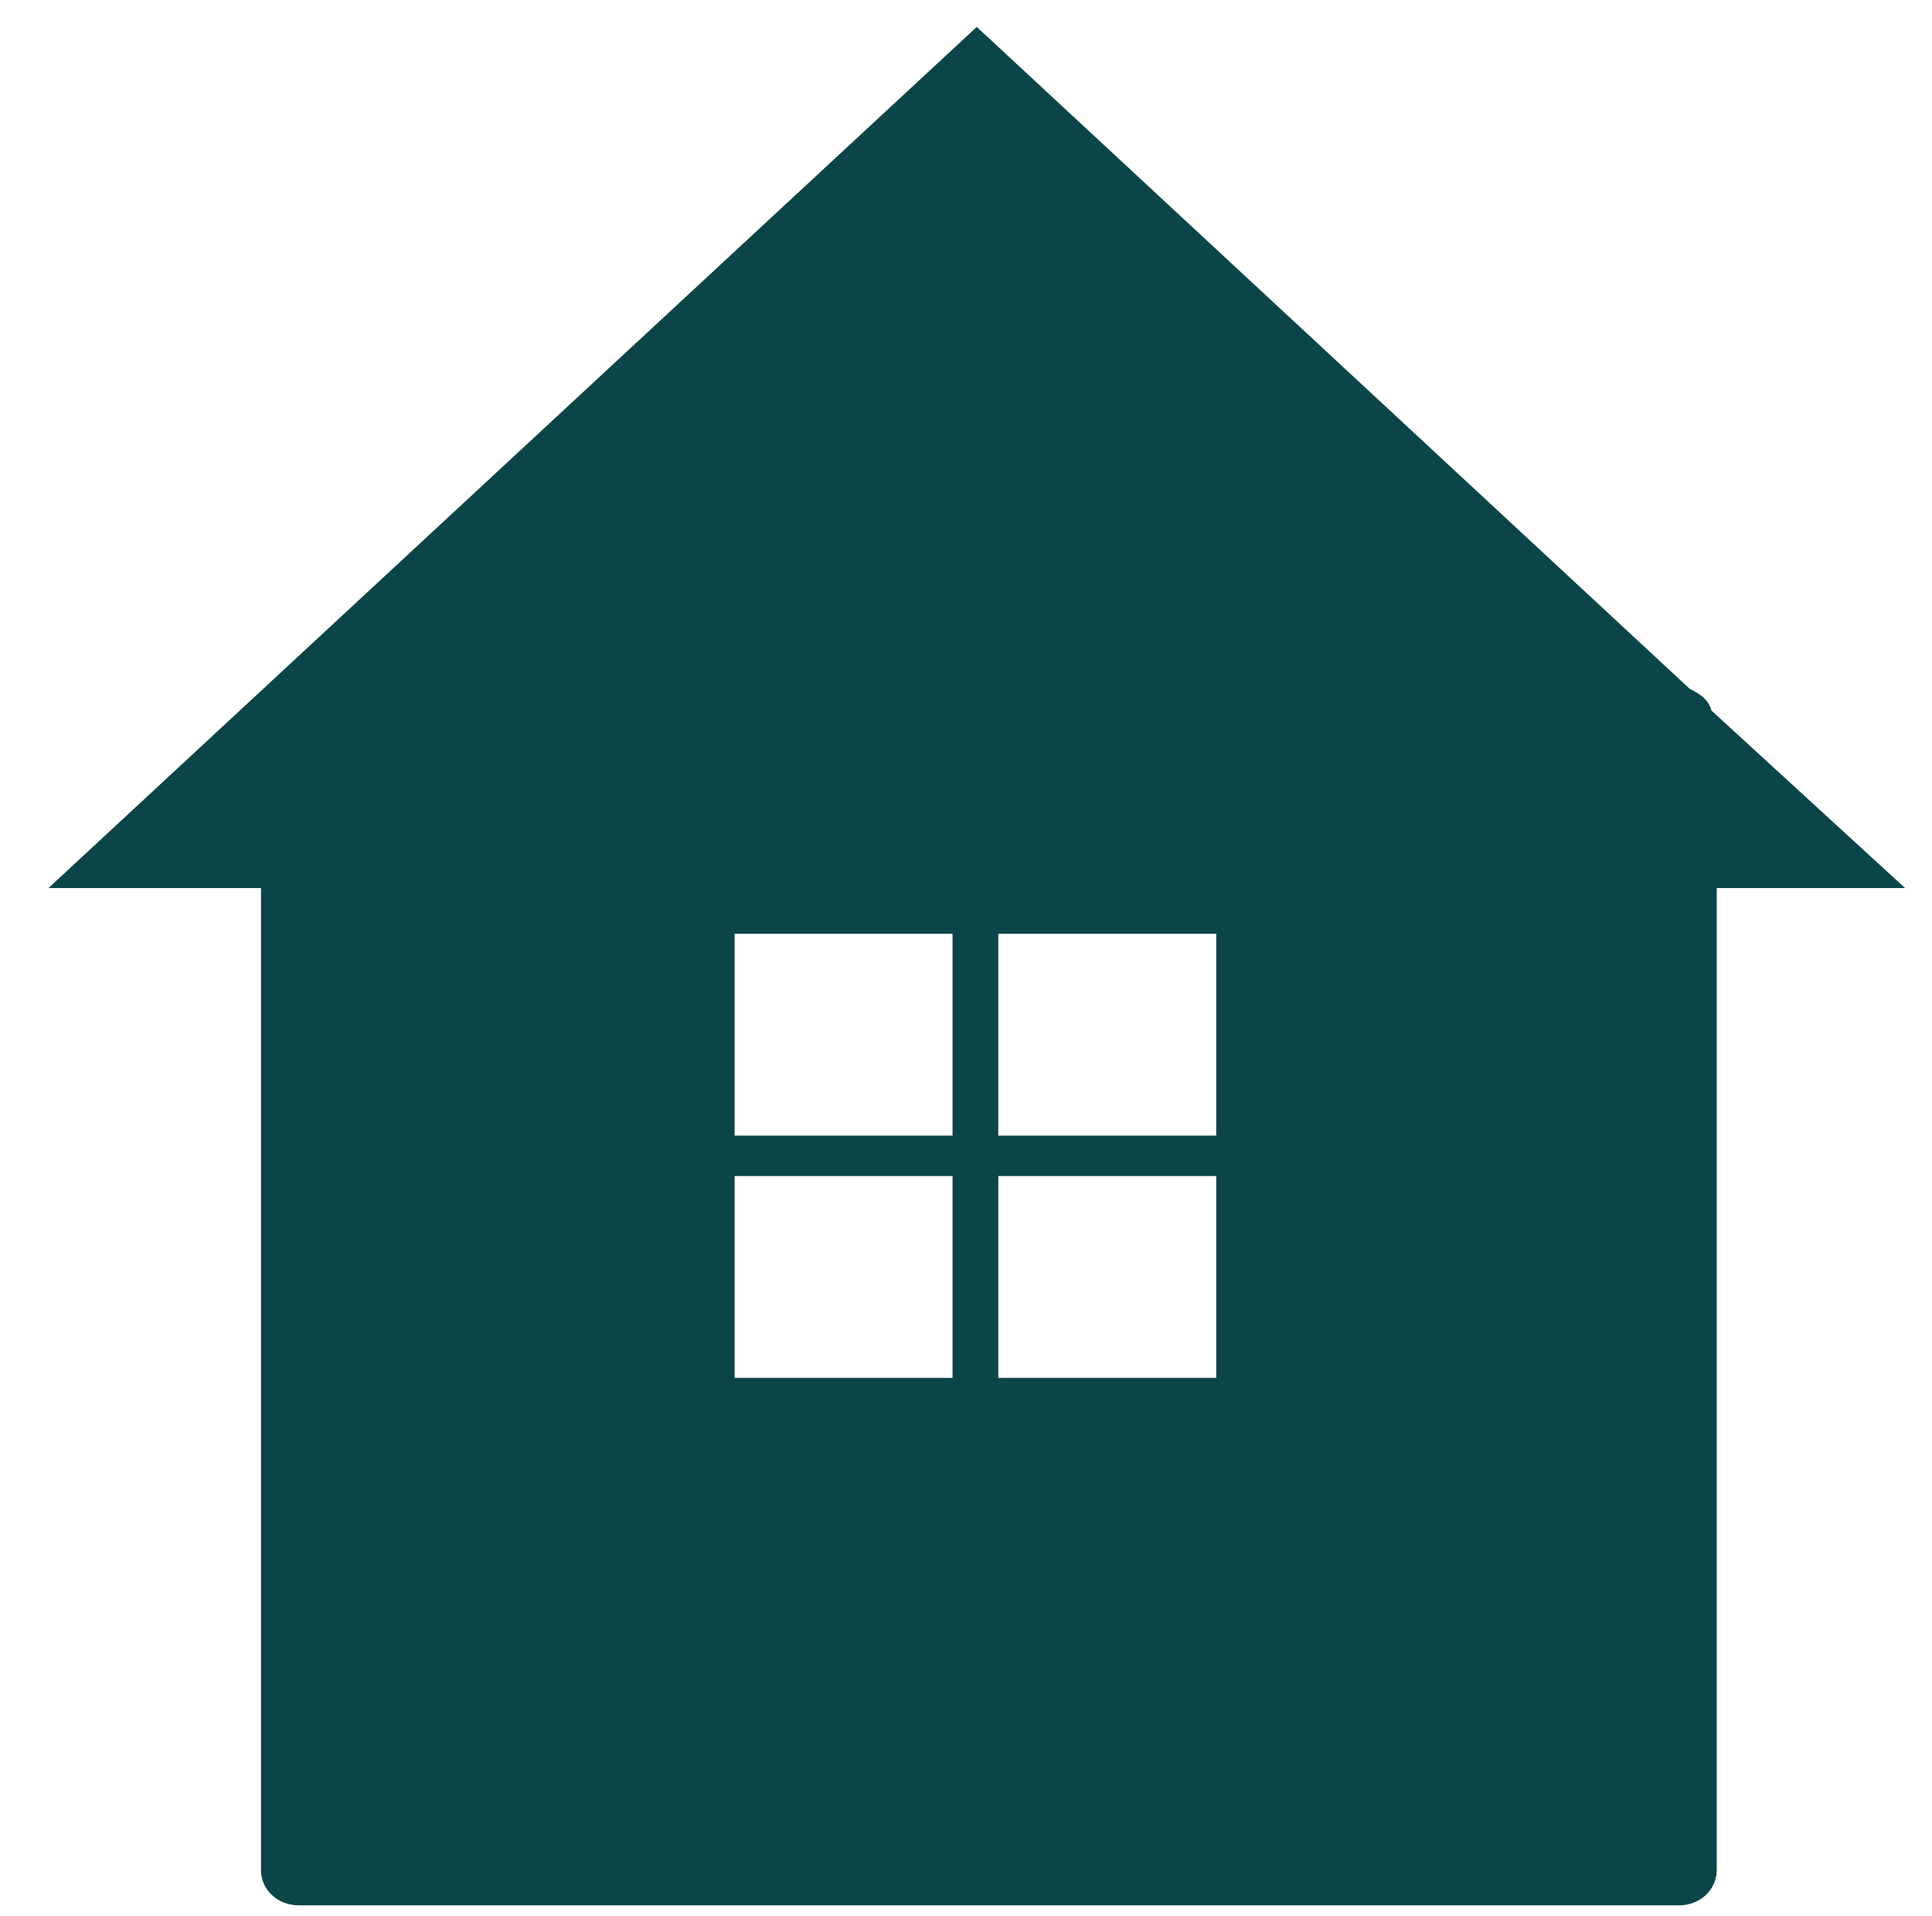 <?xml version="1.0" encoding="utf-8"?>
<!-- Generator: Adobe Illustrator 22.0.1, SVG Export Plug-In . SVG Version: 6.00 Build 0)  -->
<svg version="1.1" id="Layer_1" xmlns="http://www.w3.org/2000/svg" xmlns:xlink="http://www.w3.org/1999/xlink" x="0px" y="0px"
	 viewBox="0 0 71.8 71.2" style="enable-background:new 0 0 71.8 71.2;" xml:space="preserve">
<style type="text/css">
	.st0{fill:#0B4548;}
</style>
<path class="st0" d="M63.6,26.4c-0.1-0.4-0.4-0.6-0.8-0.8L36.3,1L1.8,33h7.9v36.5c0,0.7,0.6,1.3,1.4,1.3h51.3c0.8,0,1.4-0.6,1.4-1.3
	V33h7L63.6,26.4z M35.4,51.2h-8.1v-7.5h8.1V51.2z M35.4,42.2h-8.1v-7.5h8.1V42.2z M45.2,51.2h-8.1v-7.5h8.1V51.2z M45.2,42.2h-8.1
	v-7.5h8.1V42.2z"/>
</svg>
